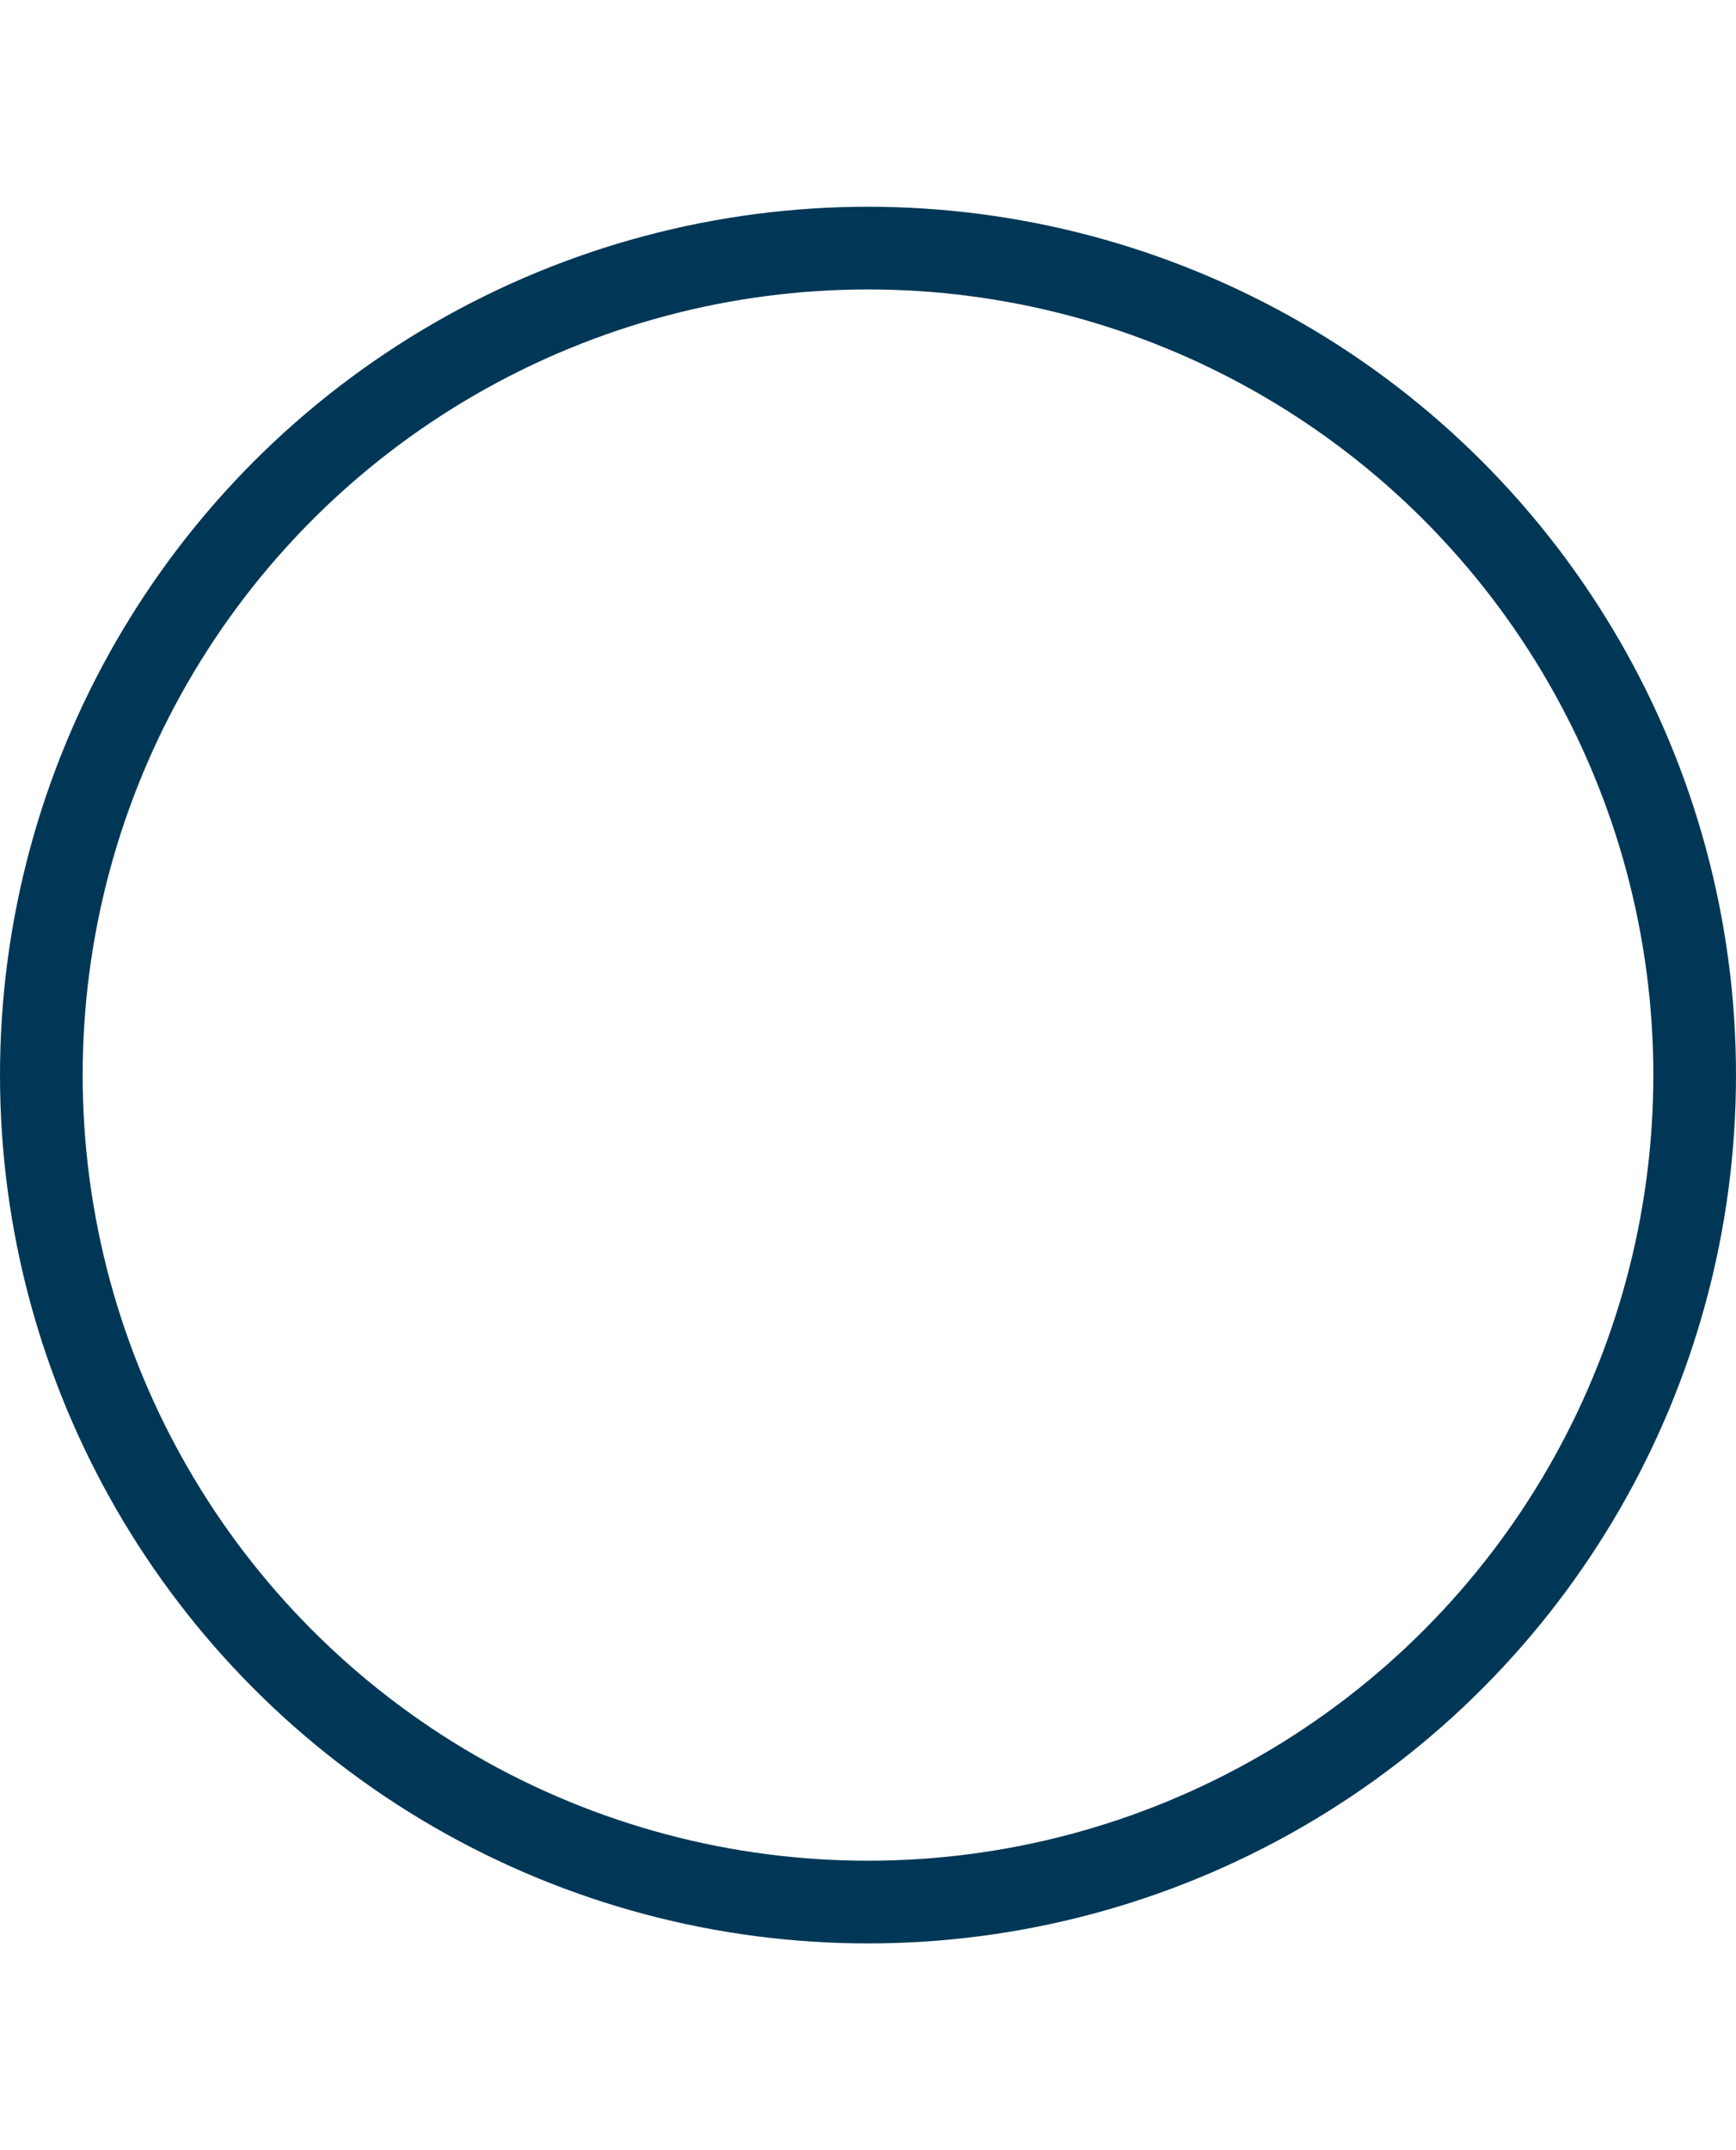 <svg id="图层_1" data-name="图层 1" xmlns="http://www.w3.org/2000/svg" viewBox="0 0 21 26">
<style type="text/css">
	.cls-1,.cls-3{fill:none;stroke-miterlimit:10;}
	.cls-1{stroke:#003756;}
	.cls-2{font-size:10px;fill:#0079c2;font-family:'Microsoft YaHei UI';}
	.cls-3{stroke:#0079c2;}
</style>
<circle class="cls-1" cx="10.5" cy="13" r="10"/>
</svg>